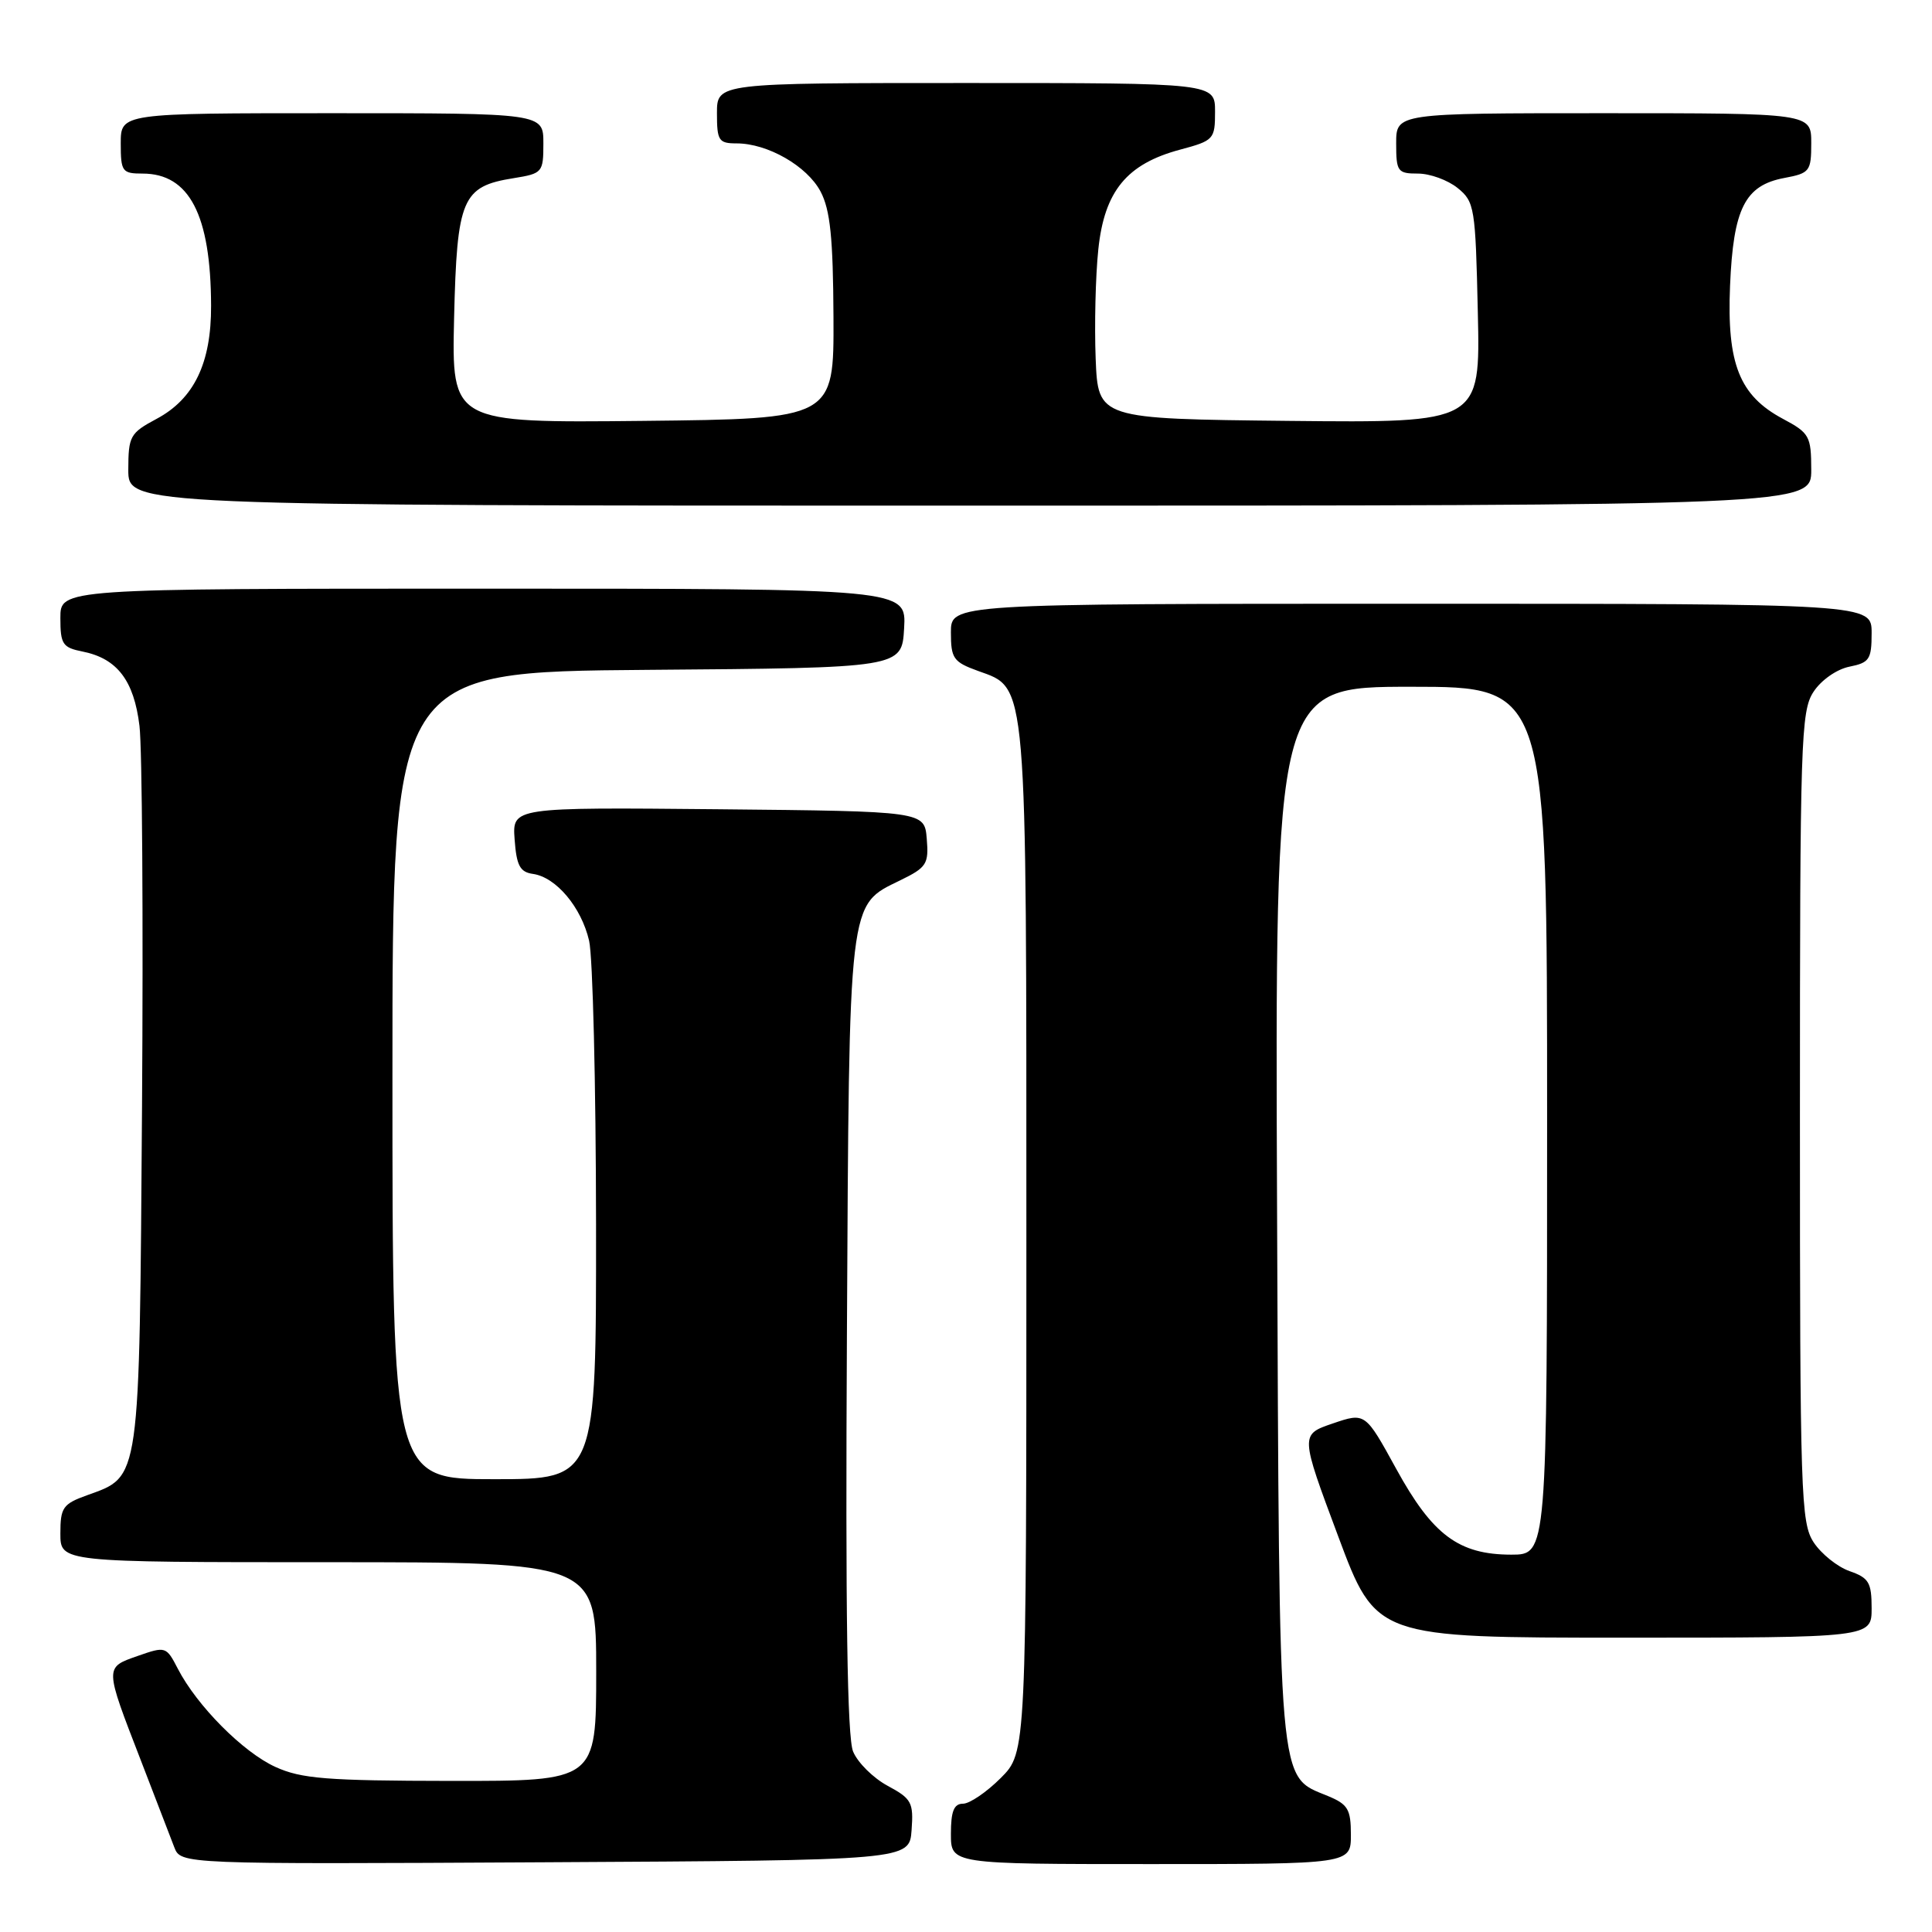 <?xml version="1.0" encoding="UTF-8" standalone="no"?>
<!DOCTYPE svg PUBLIC "-//W3C//DTD SVG 1.1//EN" "http://www.w3.org/Graphics/SVG/1.1/DTD/svg11.dtd" >
<svg xmlns="http://www.w3.org/2000/svg" xmlns:xlink="http://www.w3.org/1999/xlink" version="1.1" viewBox="0 0 256 256">
 <g >
 <path fill="currentColor"
d=" M 120.79 242.50 C 121.06 238.84 120.80 238.34 117.62 236.63 C 115.71 235.60 113.65 233.56 113.04 232.09 C 112.26 230.22 112.02 213.63 112.22 176.96 C 112.53 118.54 112.36 120.04 119.30 116.64 C 122.79 114.94 123.08 114.48 122.80 111.14 C 122.50 107.50 122.50 107.50 95.19 107.23 C 67.88 106.97 67.88 106.97 68.19 111.23 C 68.44 114.70 68.90 115.56 70.63 115.80 C 73.69 116.24 77.03 120.21 78.06 124.65 C 78.55 126.77 78.96 143.69 78.98 162.25 C 79.00 196.00 79.00 196.00 65.50 196.00 C 52.00 196.00 52.00 196.00 52.00 142.51 C 52.00 89.03 52.00 89.03 85.75 88.76 C 119.50 88.50 119.50 88.50 119.80 83.25 C 120.10 78.00 120.10 78.00 64.05 78.00 C 8.00 78.00 8.00 78.00 8.00 81.88 C 8.00 85.37 8.29 85.81 10.97 86.34 C 15.53 87.26 17.75 90.17 18.48 96.17 C 18.84 99.10 18.99 121.77 18.82 146.55 C 18.46 196.78 18.64 195.56 11.53 198.13 C 8.33 199.28 8.00 199.76 8.00 203.20 C 8.00 207.00 8.00 207.00 43.50 207.00 C 79.00 207.00 79.00 207.00 79.00 221.50 C 79.00 236.00 79.00 236.00 59.75 235.98 C 43.29 235.96 39.92 235.69 36.50 234.13 C 32.22 232.19 26.10 226.03 23.56 221.11 C 22.03 218.15 21.94 218.13 18.25 219.42 C 13.84 220.97 13.83 220.78 18.67 233.28 C 20.63 238.35 22.62 243.52 23.09 244.76 C 23.96 247.02 23.96 247.02 72.23 246.76 C 120.50 246.50 120.50 246.50 120.79 242.50 Z  M 179.00 243.12 C 179.00 239.74 178.61 239.08 175.95 237.98 C 169.29 235.22 169.53 237.96 169.22 160.75 C 168.94 91.00 168.94 91.00 186.97 91.00 C 205.00 91.00 205.00 91.00 205.00 148.50 C 205.00 206.00 205.00 206.00 200.25 206.00 C 193.29 205.99 189.82 203.41 185.00 194.62 C 180.90 187.15 180.90 187.15 176.59 188.62 C 172.28 190.09 172.28 190.09 177.31 203.55 C 182.33 217.00 182.33 217.00 215.17 217.00 C 248.00 217.00 248.00 217.00 248.00 213.10 C 248.00 209.68 247.63 209.07 245.07 208.18 C 243.46 207.61 241.33 205.90 240.32 204.37 C 238.62 201.76 238.50 198.18 238.50 148.00 C 238.50 98.13 238.62 94.22 240.30 91.67 C 241.31 90.12 243.37 88.68 245.05 88.34 C 247.71 87.81 248.00 87.37 248.00 83.88 C 248.00 80.00 248.00 80.00 187.00 80.00 C 126.00 80.00 126.00 80.00 126.00 83.80 C 126.00 87.25 126.33 87.72 129.59 88.90 C 136.17 91.28 136.00 89.24 136.00 164.57 C 136.00 232.20 136.00 232.20 132.60 235.60 C 130.73 237.47 128.48 239.00 127.60 239.00 C 126.40 239.00 126.00 240.00 126.00 243.00 C 126.00 247.00 126.00 247.00 152.50 247.00 C 179.00 247.00 179.00 247.00 179.00 243.12 Z  M 240.00 62.25 C 239.99 57.79 239.77 57.38 236.25 55.50 C 230.48 52.42 228.81 48.22 229.24 37.88 C 229.67 27.62 231.21 24.56 236.44 23.58 C 239.81 22.95 240.00 22.69 240.00 18.95 C 240.00 15.00 240.00 15.00 212.50 15.00 C 185.00 15.00 185.00 15.00 185.00 19.00 C 185.00 22.74 185.19 23.00 187.89 23.00 C 189.48 23.00 191.84 23.86 193.14 24.91 C 195.39 26.73 195.51 27.47 195.82 41.43 C 196.15 56.03 196.15 56.03 170.82 55.77 C 145.50 55.50 145.50 55.50 145.18 47.50 C 145.01 43.10 145.16 36.61 145.53 33.07 C 146.33 25.33 149.30 21.71 156.40 19.82 C 160.84 18.63 161.00 18.45 161.00 14.79 C 161.00 11.00 161.00 11.00 128.00 11.00 C 95.00 11.00 95.00 11.00 95.00 15.00 C 95.00 18.64 95.23 19.00 97.60 19.00 C 101.72 19.00 106.94 22.00 108.73 25.38 C 110.01 27.81 110.39 31.50 110.44 42.00 C 110.50 55.50 110.50 55.50 85.17 55.77 C 59.85 56.03 59.85 56.03 60.17 42.12 C 60.55 26.28 61.22 24.70 68.05 23.61 C 71.88 22.99 72.00 22.86 72.00 18.99 C 72.00 15.00 72.00 15.00 44.00 15.00 C 16.00 15.00 16.00 15.00 16.00 19.00 C 16.00 22.74 16.19 23.00 18.89 23.00 C 25.09 23.00 27.93 28.47 27.97 40.50 C 28.00 48.10 25.72 52.85 20.75 55.50 C 17.23 57.38 17.01 57.79 17.00 62.25 C 17.00 67.00 17.00 67.00 128.50 67.00 C 240.00 67.00 240.00 67.00 240.00 62.25 Z "/>
</g>
</svg>